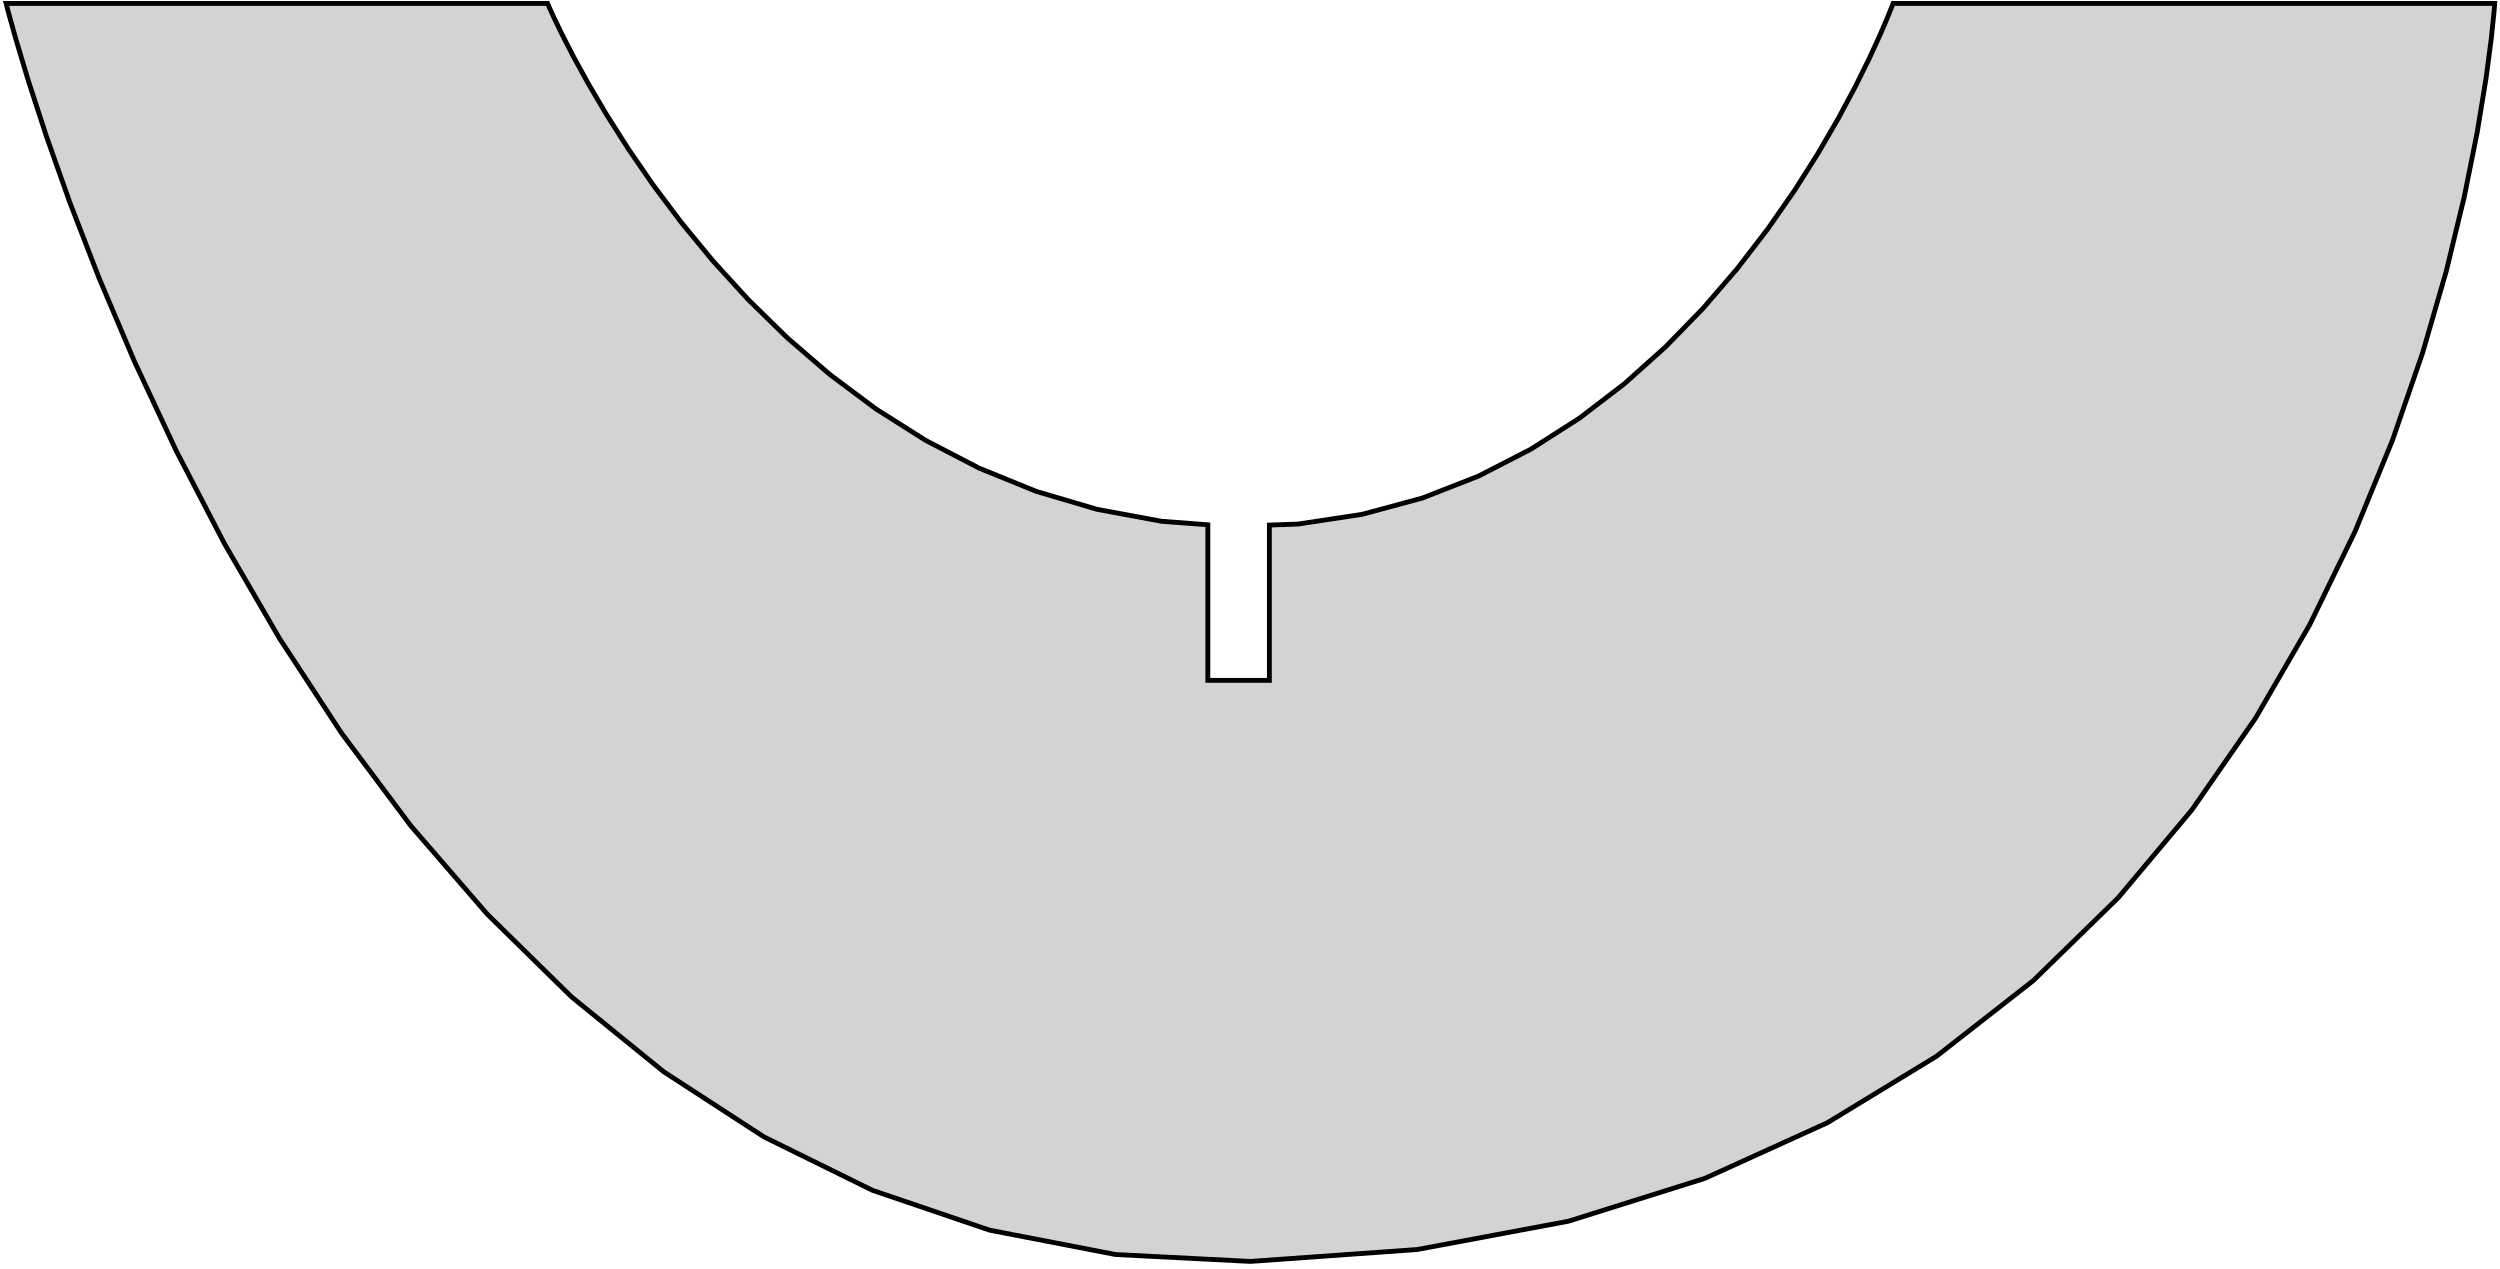 <?xml version="1.0" standalone="no"?>
<!DOCTYPE svg PUBLIC "-//W3C//DTD SVG 1.1//EN" "http://www.w3.org/Graphics/SVG/1.1/DTD/svg11.dtd">
<svg width="258mm" height="131mm" viewBox="76 6 258 131" xmlns="http://www.w3.org/2000/svg" version="1.1">
<title>OpenSCAD Model</title>
<path d="
M 76.631,6.356 L 76.878,7.309 L 77.635,10.036 L 78.926,14.339 L 80.774,20.02 L 83.201,26.878
 L 86.232,34.717 L 89.889,43.337 L 94.196,52.541 L 99.176,62.128 L 104.853,71.902 L 111.249,81.662
 L 118.388,91.212 L 126.294,100.352 L 134.988,108.883 L 144.496,116.607 L 154.84,123.327 L 166.043,128.842
 L 178.129,132.954 L 191.121,135.466 L 205.042,136.178 L 222.258,134.95 L 237.869,132.028 L 251.954,127.603
 L 264.591,121.863 L 275.856,115 L 285.83,107.203 L 294.588,98.661 L 302.211,89.566 L 308.775,80.106
 L 314.359,70.473 L 319.04,60.855 L 322.898,51.443 L 326.009,42.427 L 328.452,33.997 L 330.305,26.343
 L 331.647,19.654 L 332.554,14.121 L 333.105,9.933 L 333.379,7.282 L 333.453,6.356 L 271.364,6.356
 L 271.212,6.754 L 270.753,7.895 L 269.979,9.695 L 268.886,12.071 L 267.467,14.938 L 265.716,18.214
 L 263.626,21.816 L 261.193,25.66 L 258.409,29.662 L 255.268,33.74 L 251.766,37.81 L 247.894,41.789
 L 243.648,45.593 L 239.022,49.139 L 234.008,52.343 L 228.602,55.124 L 222.796,57.396 L 216.586,59.076
 L 209.964,60.083 L 207,60.187 L 207,76.212 L 200.65,76.212 L 200.65,60.158 L 195.872,59.796
 L 189.209,58.562 L 182.934,56.708 L 177.043,54.311 L 171.533,51.45 L 166.402,48.205 L 161.645,44.654
 L 157.26,40.874 L 153.244,36.946 L 149.594,32.946 L 146.306,28.955 L 143.377,25.05 L 140.805,21.31
 L 138.586,17.814 L 136.716,14.64 L 135.194,11.867 L 134.015,9.574 L 133.177,7.838 L 132.677,6.739
 L 132.511,6.356 z
" stroke="black" fill="lightgray" stroke-width="0.5"/>
</svg>
